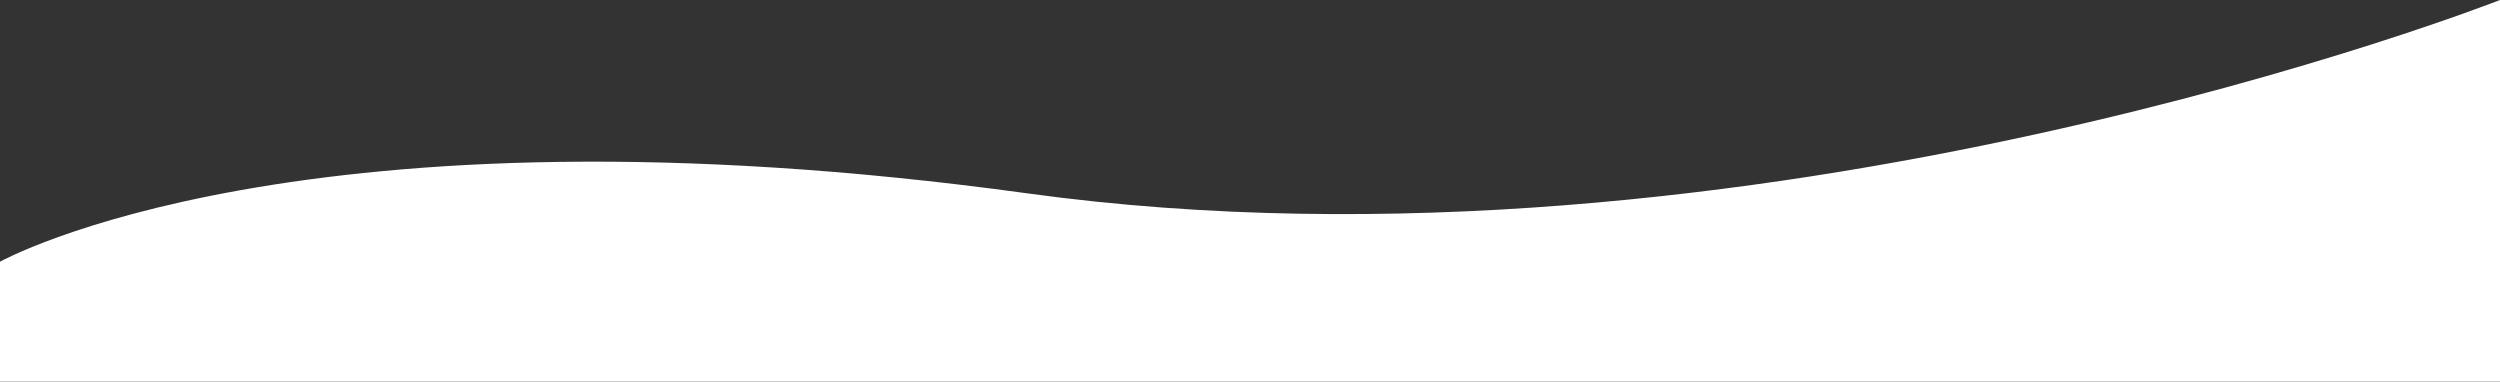 <svg xmlns="http://www.w3.org/2000/svg" width="1280" height="195.344" viewBox="0 0 1280 195.344"><rect x="0" y="0" width="1280" height="195.344" fill="#333333" stroke="none"/><defs><style>.a{fill:#fff;}</style></defs><path class="a" d="M0,696s153.911-86.16,526-35,754-99,754-99V757.344H0Z" transform="translate(0 -562)"/></svg>